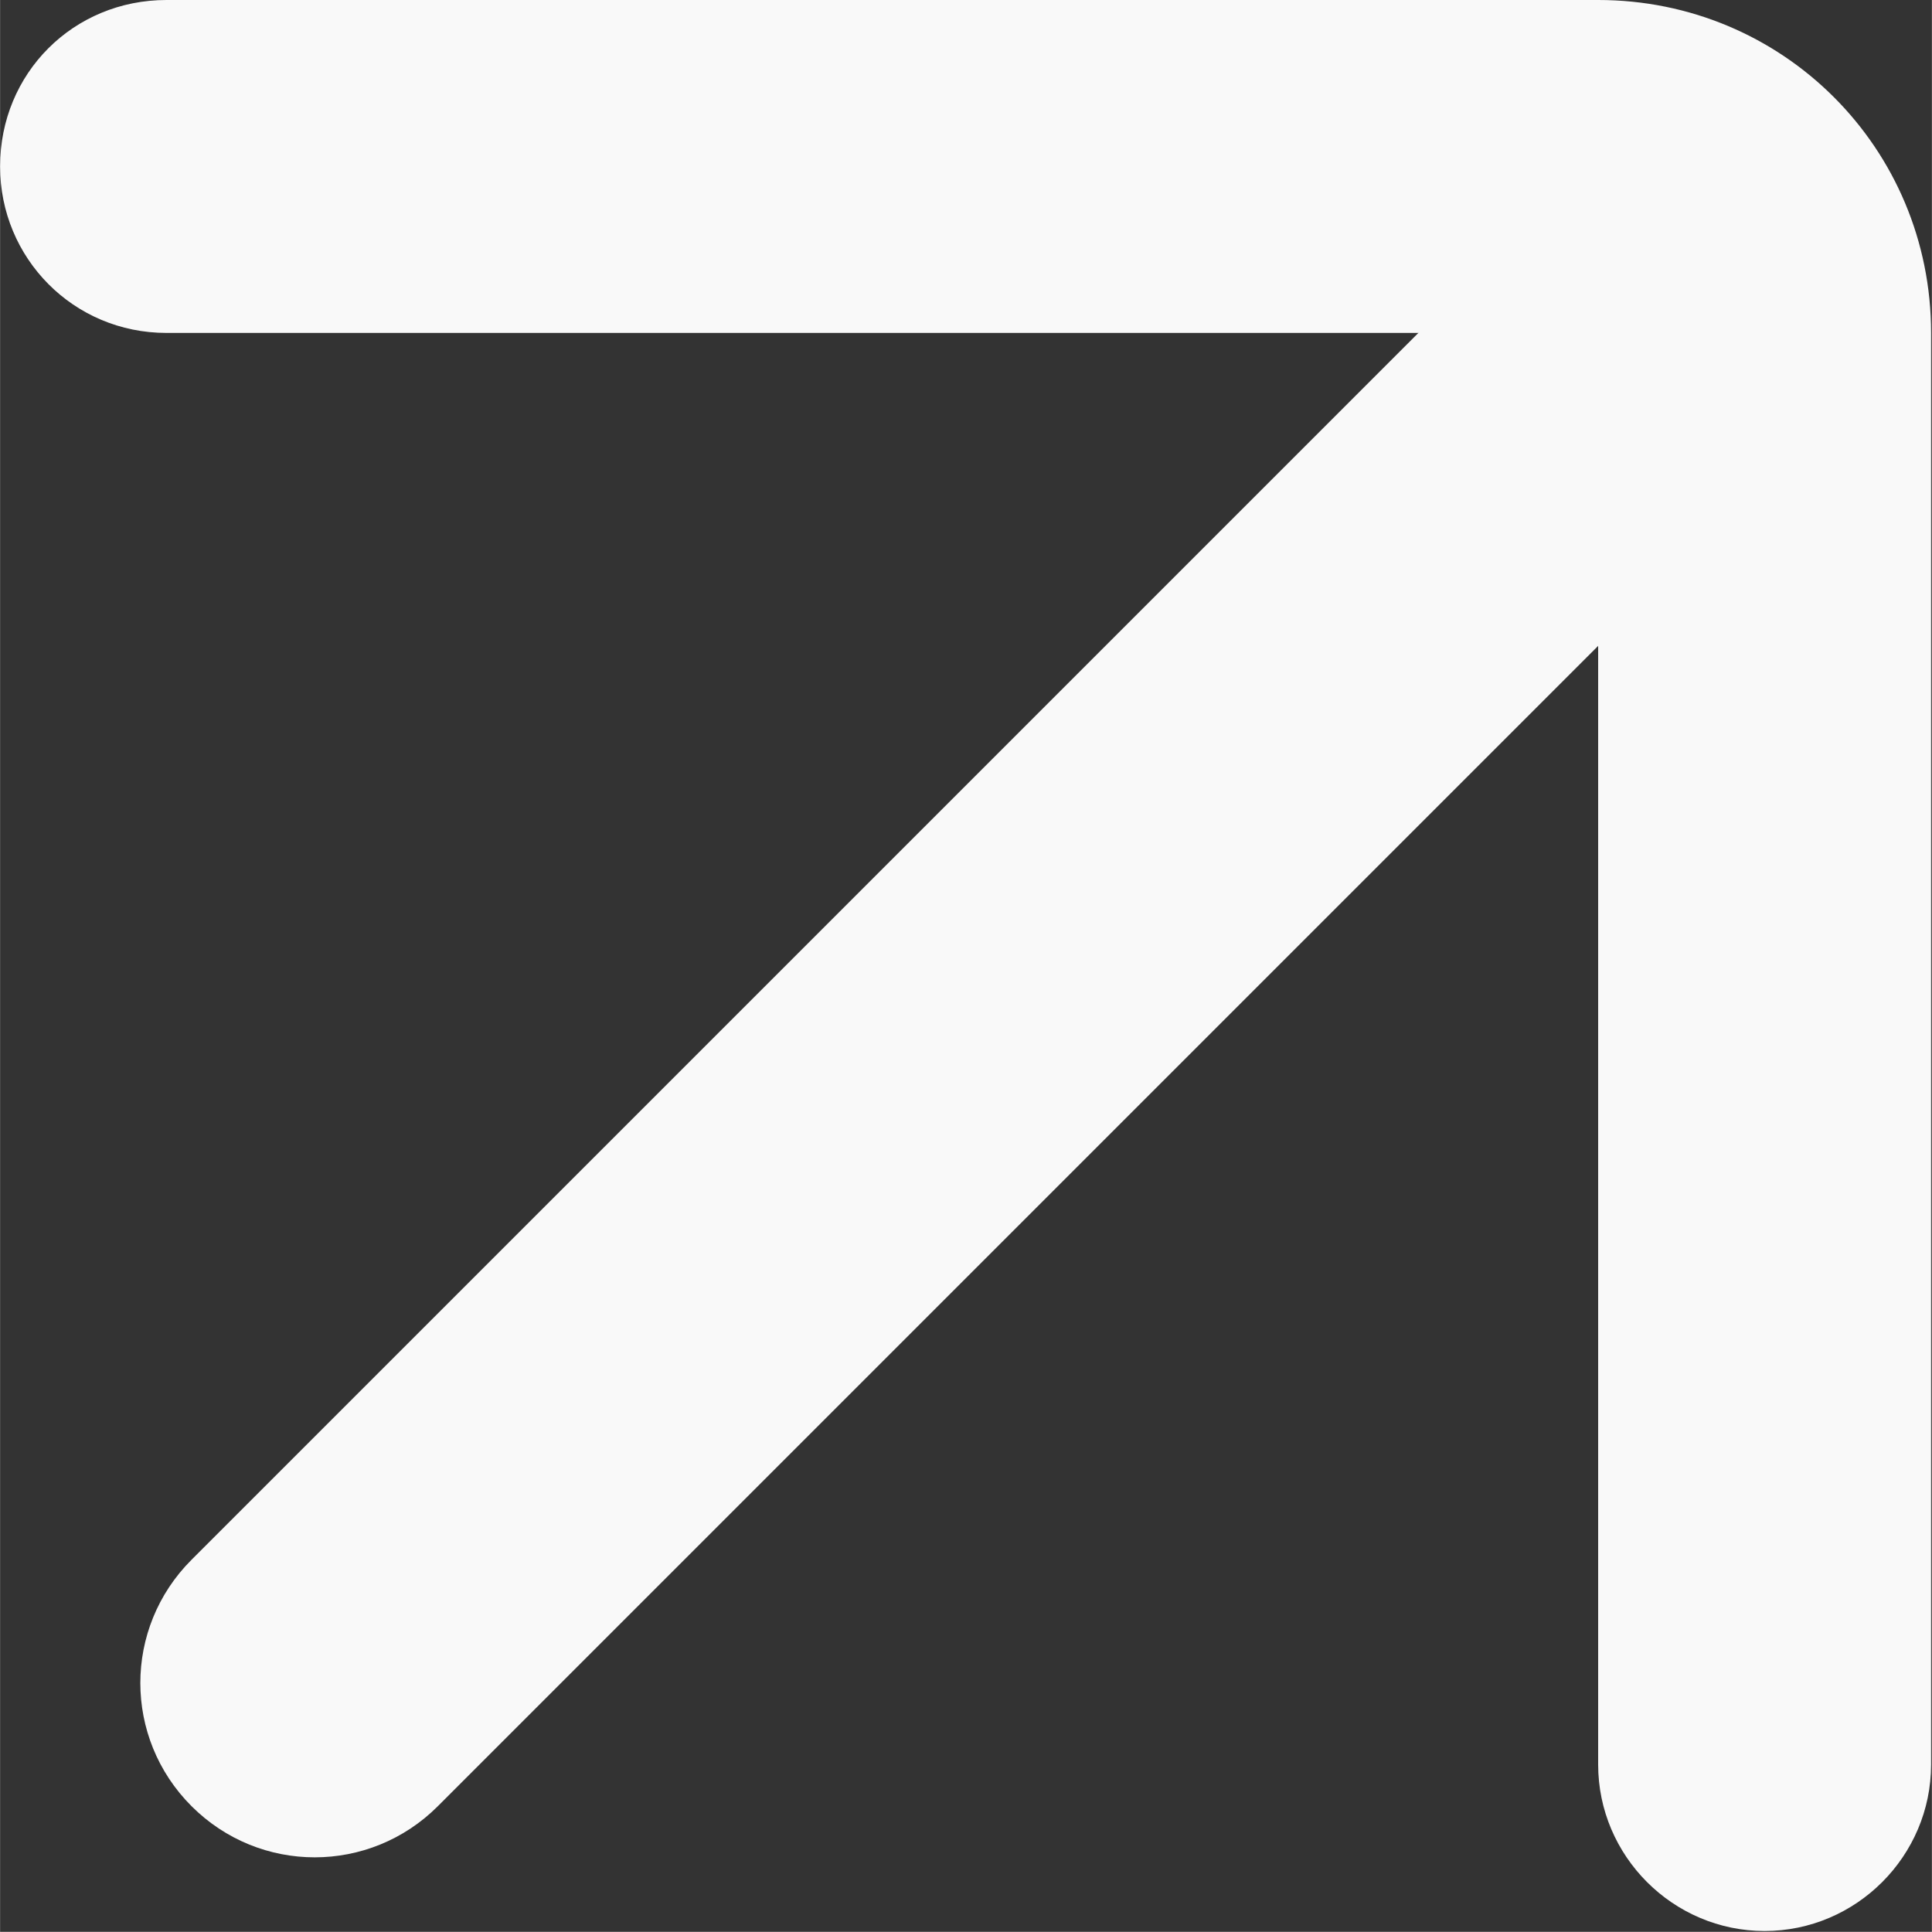 <svg width="11.606" height="11.605" viewBox="0 0 11.605 11.605" fill="none" xmlns="http://www.w3.org/2000/svg" xmlns:xlink="http://www.w3.org/1999/xlink">
	<rect x="0" y="0" width="11.605" height="11.605" fill="#333333" stroke="none"/>
	<desc>
			Created with Pixso.
	</desc>
	<defs/>
	<path id="Rectangle 193" d="M8.78 1.74C9.19 1.33 9.85 1.33 10.26 1.74C10.67 2.15 10.67 2.81 10.26 3.22L2.63 10.85C2.22 11.26 1.56 11.26 1.15 10.85C0.74 10.44 0.74 9.78 1.15 9.37L8.78 1.74Z" fill="#F9F9F9" fill-opacity="1" fill-rule="nonzero"/>
	<path id="Vector 3 (Stroke)" d="M10.6 11.6C10.05 11.6 9.6 11.15 9.6 10.6L9.6 2L10.6 2L1 2C0.44 2 0 1.55 0 1C0 0.44 0.44 0 1 0L9.6 0C10.71 0 11.6 0.89 11.6 2L11.6 10.6C11.6 11.15 11.15 11.6 10.6 11.6Z" fill="#F9F9F9" fill-opacity="1" fill-rule="evenodd"/>
</svg>
